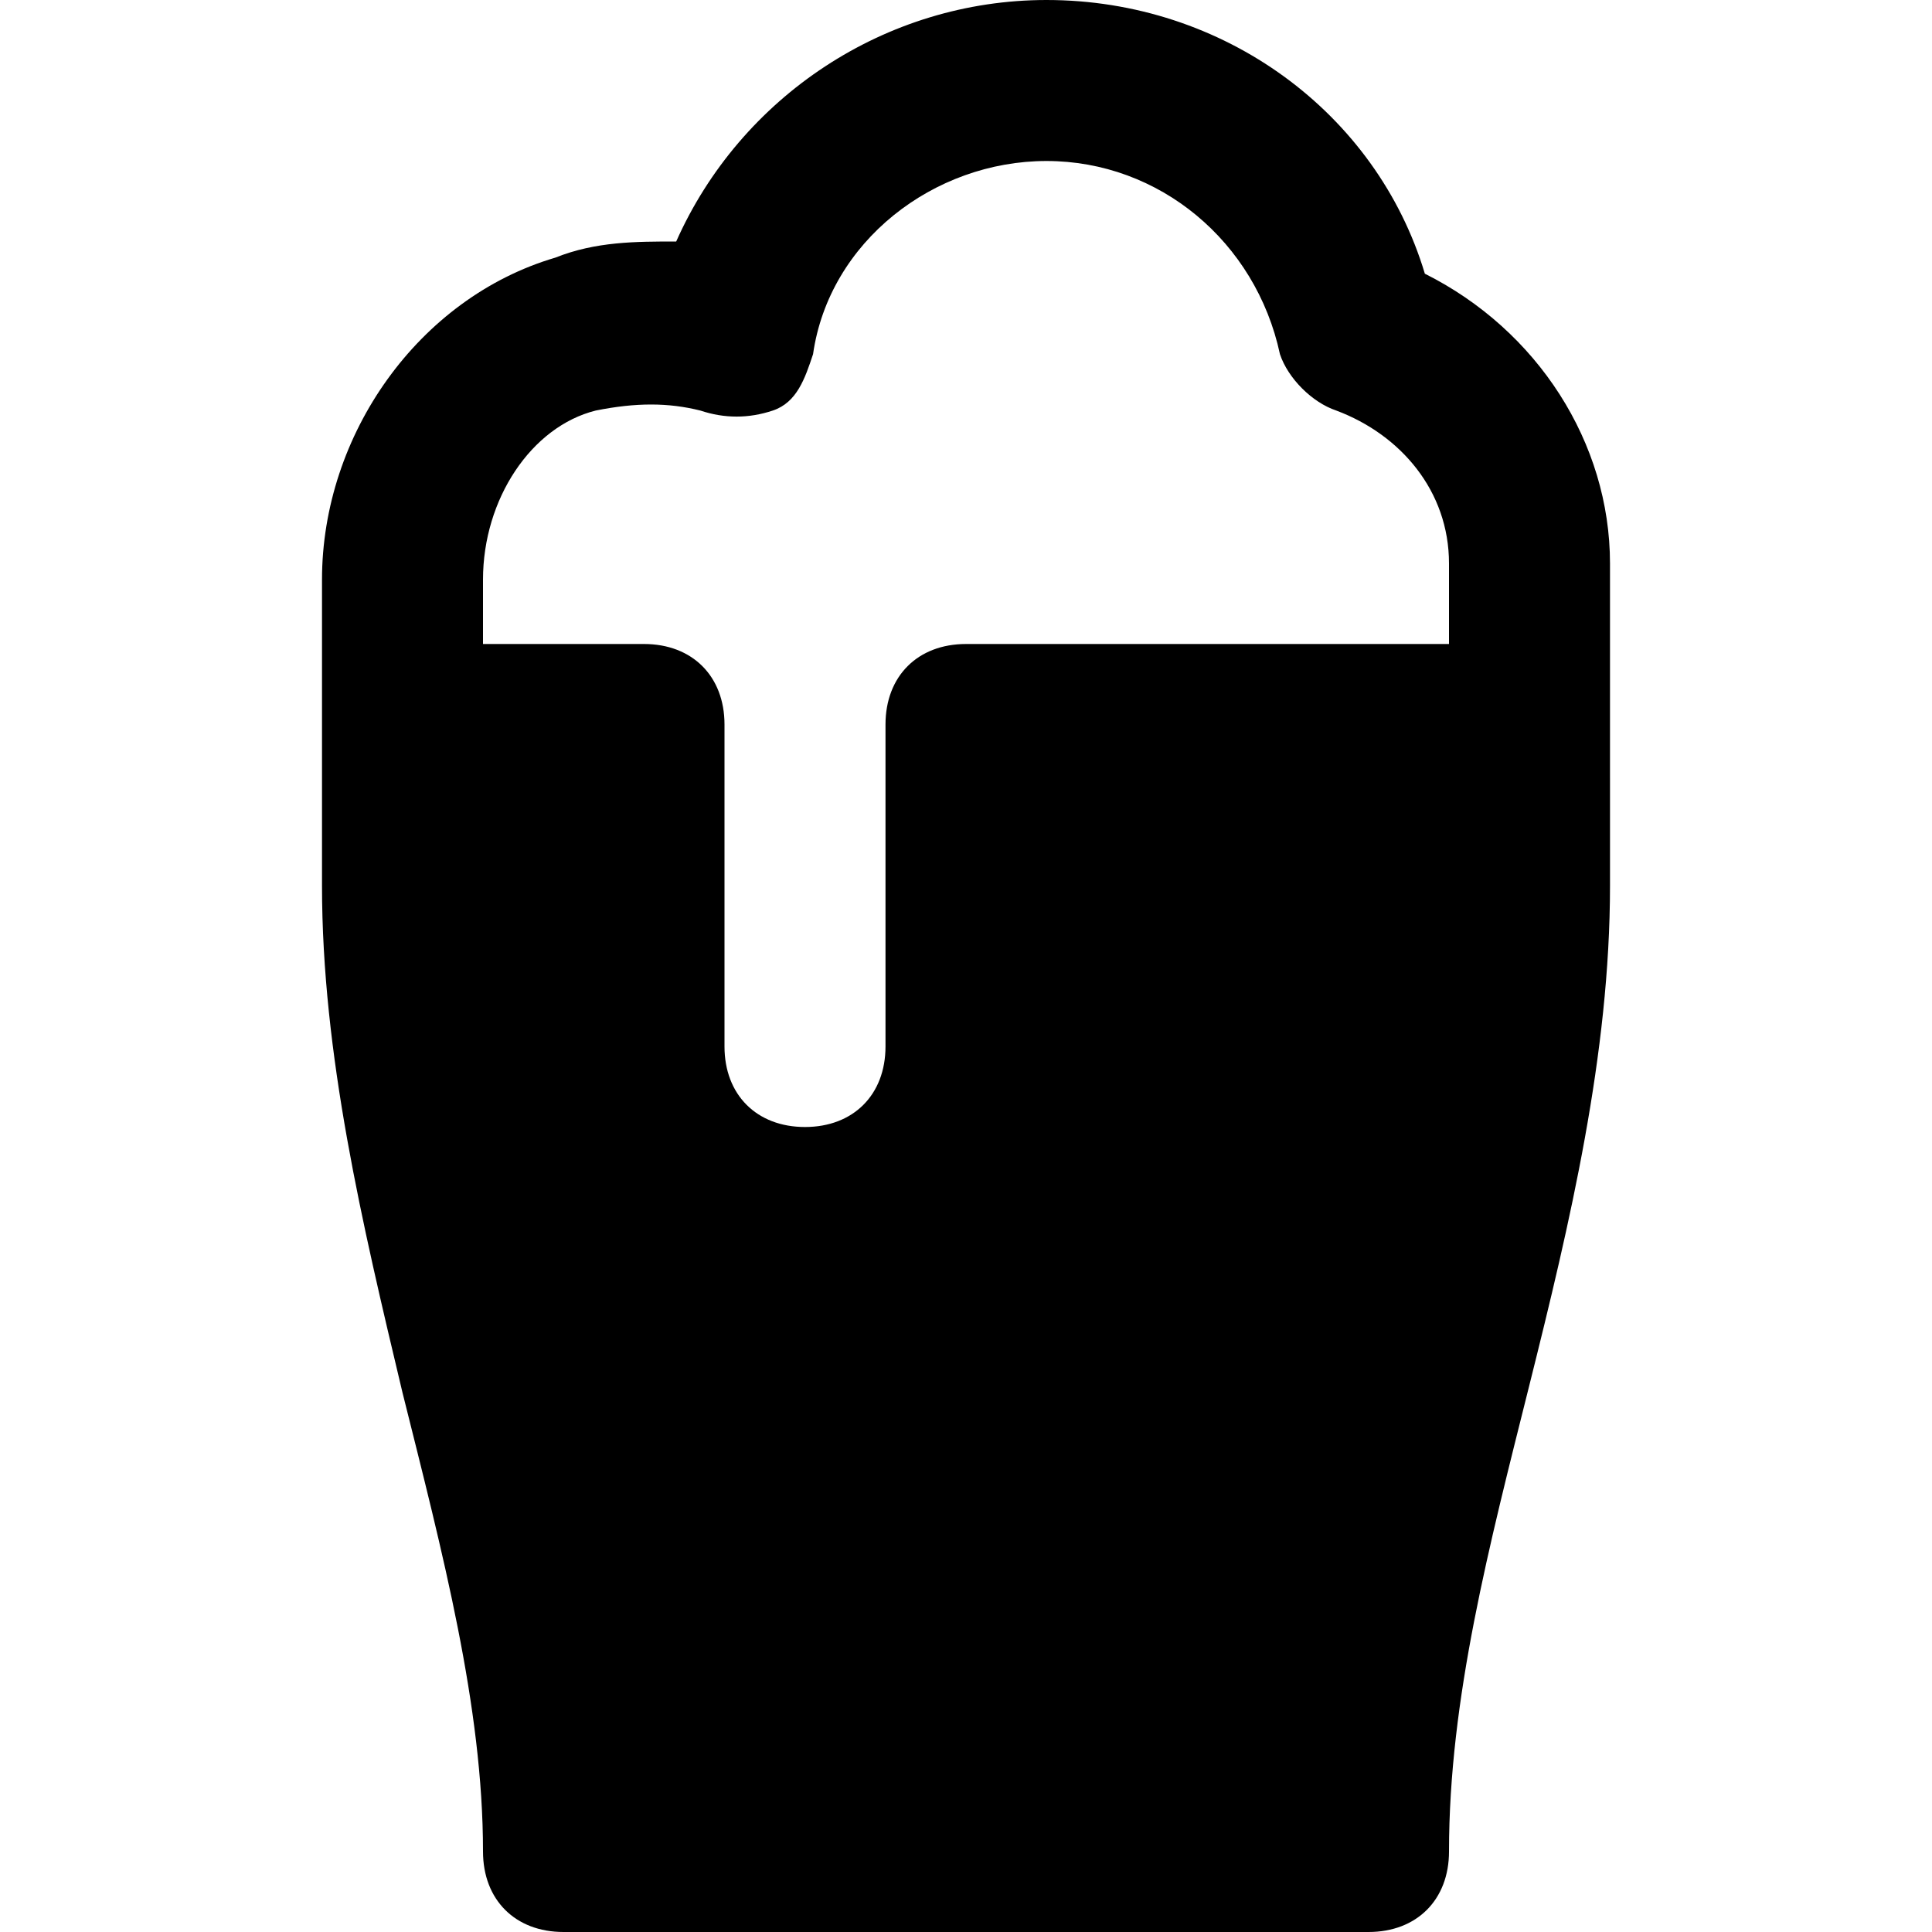 <?xml version="1.0" encoding="utf-8"?>
<!-- Generator: Adobe Illustrator 19.1.0, SVG Export Plug-In . SVG Version: 6.00 Build 0)  -->
<!DOCTYPE svg PUBLIC "-//W3C//DTD SVG 1.1//EN" "http://www.w3.org/Graphics/SVG/1.1/DTD/svg11.dtd">
<svg version="1.1" id="Layer_1" xmlns="http://www.w3.org/2000/svg" xmlns:xlink="http://www.w3.org/1999/xlink" x="0px" y="0px"
	 width="24px" height="24px" viewBox="0 0 24 24" enable-background="new 0 0 24 24" xml:space="preserve">
<path d="M17.7,3.4C17.1,1.4,15.2,0,13,0c-2,0-3.8,1.2-4.6,3C7.9,3,7.4,3,6.9,3.2C5.2,3.7,4,5.4,4,7.2V9v2c0,2.1,0.5,4.2,1,6.3
	c0.5,2,1,3.9,1,5.7c0,0.6,0.4,1,1,1h10c0.6,0,1-0.4,1-1c0-1.9,0.5-3.8,1-5.8c0.5-2,1-4.1,1-6.2V9V7C20,5.5,19.1,4.1,17.7,3.4z
	 M6,7.2c0-1,0.6-1.9,1.4-2.1C7.9,5,8.3,5,8.7,5.1C9,5.2,9.3,5.2,9.6,5.1c0.3-0.1,0.4-0.4,0.5-0.7C10.3,3,11.6,2,13,2
	c1.4,0,2.6,1,2.9,2.4C16,4.7,16.3,5,16.6,5.1C17.4,5.4,18,6.1,18,7v1h-6c-0.6,0-1,0.4-1,1v4c0,0.6-0.4,1-1,1s-1-0.4-1-1V9
	c0-0.6-0.4-1-1-1H6V7.2z"/>
</svg>
